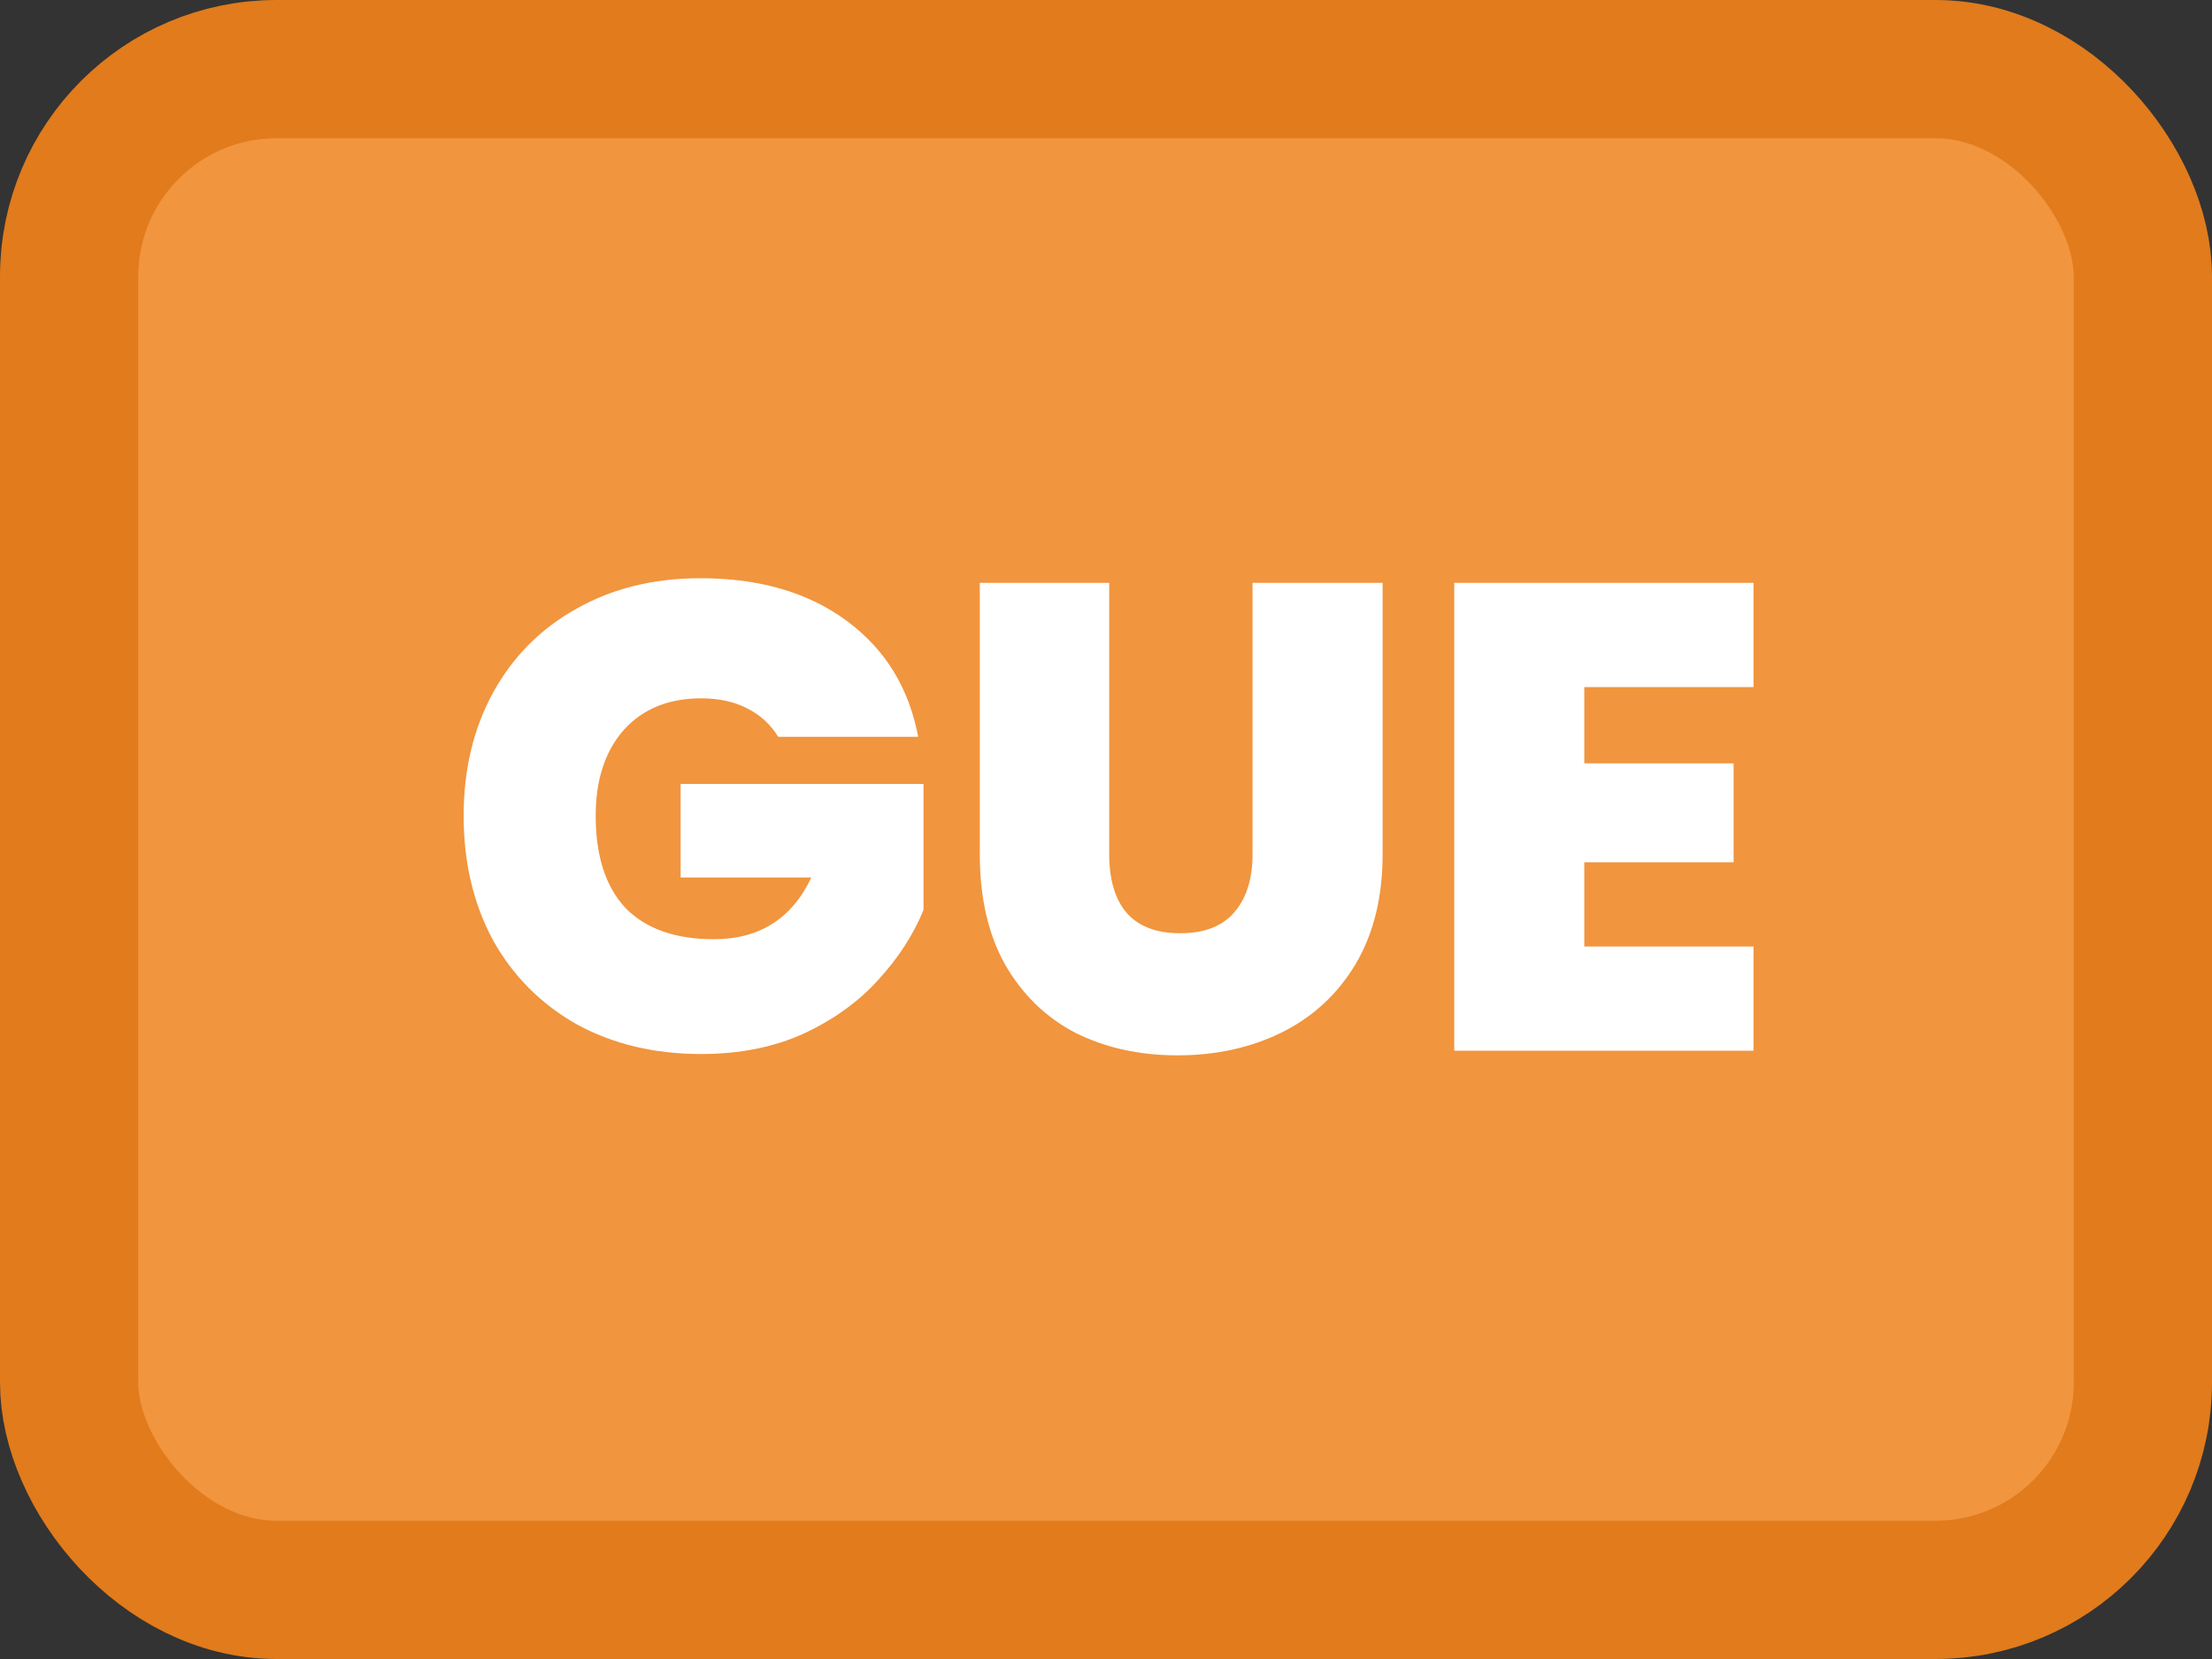 <svg width="80" height="60" viewBox="0 0 80 60" fill="none" xmlns="http://www.w3.org/2000/svg">
<rect x="0" y="0" width="80" height="60" fill="#333333" stroke="none"/>
<rect x="2.5" y="2.5" width="75" height="55" rx="7.5" fill="#F1953E" stroke="#E17B1C" stroke-width="5"/>
<path d="M28.144 26.648C27.872 26.2 27.496 25.856 27.016 25.616C26.552 25.376 26 25.256 25.36 25.256C24.176 25.256 23.24 25.64 22.552 26.408C21.88 27.176 21.544 28.208 21.544 29.504C21.544 30.96 21.904 32.072 22.624 32.84C23.36 33.592 24.424 33.968 25.816 33.968C27.464 33.968 28.64 33.224 29.344 31.736H24.616V28.352H33.4V32.912C33.032 33.808 32.488 34.648 31.768 35.432C31.064 36.216 30.168 36.864 29.08 37.376C27.992 37.872 26.752 38.12 25.36 38.12C23.664 38.12 22.16 37.76 20.848 37.04C19.552 36.304 18.544 35.288 17.824 33.992C17.12 32.68 16.768 31.184 16.768 29.504C16.768 27.84 17.12 26.36 17.824 25.064C18.544 23.752 19.552 22.736 20.848 22.016C22.144 21.28 23.64 20.912 25.336 20.912C27.464 20.912 29.224 21.424 30.616 22.448C32.008 23.472 32.872 24.872 33.208 26.648H28.144ZM40.116 21.08V30.896C40.116 31.808 40.324 32.512 40.74 33.008C41.172 33.504 41.82 33.752 42.684 33.752C43.548 33.752 44.196 33.504 44.628 33.008C45.076 32.496 45.3 31.792 45.3 30.896V21.08H50.004V30.896C50.004 32.448 49.676 33.776 49.02 34.88C48.364 35.968 47.468 36.792 46.332 37.352C45.212 37.896 43.964 38.168 42.588 38.168C41.212 38.168 39.98 37.896 38.892 37.352C37.82 36.792 36.972 35.968 36.348 34.88C35.74 33.792 35.436 32.464 35.436 30.896V21.08H40.116ZM57.298 24.848V27.608H62.698V31.184H57.298V34.232H63.418V38H52.594V21.08H63.418V24.848H57.298Z" fill="white"/>
</svg>
